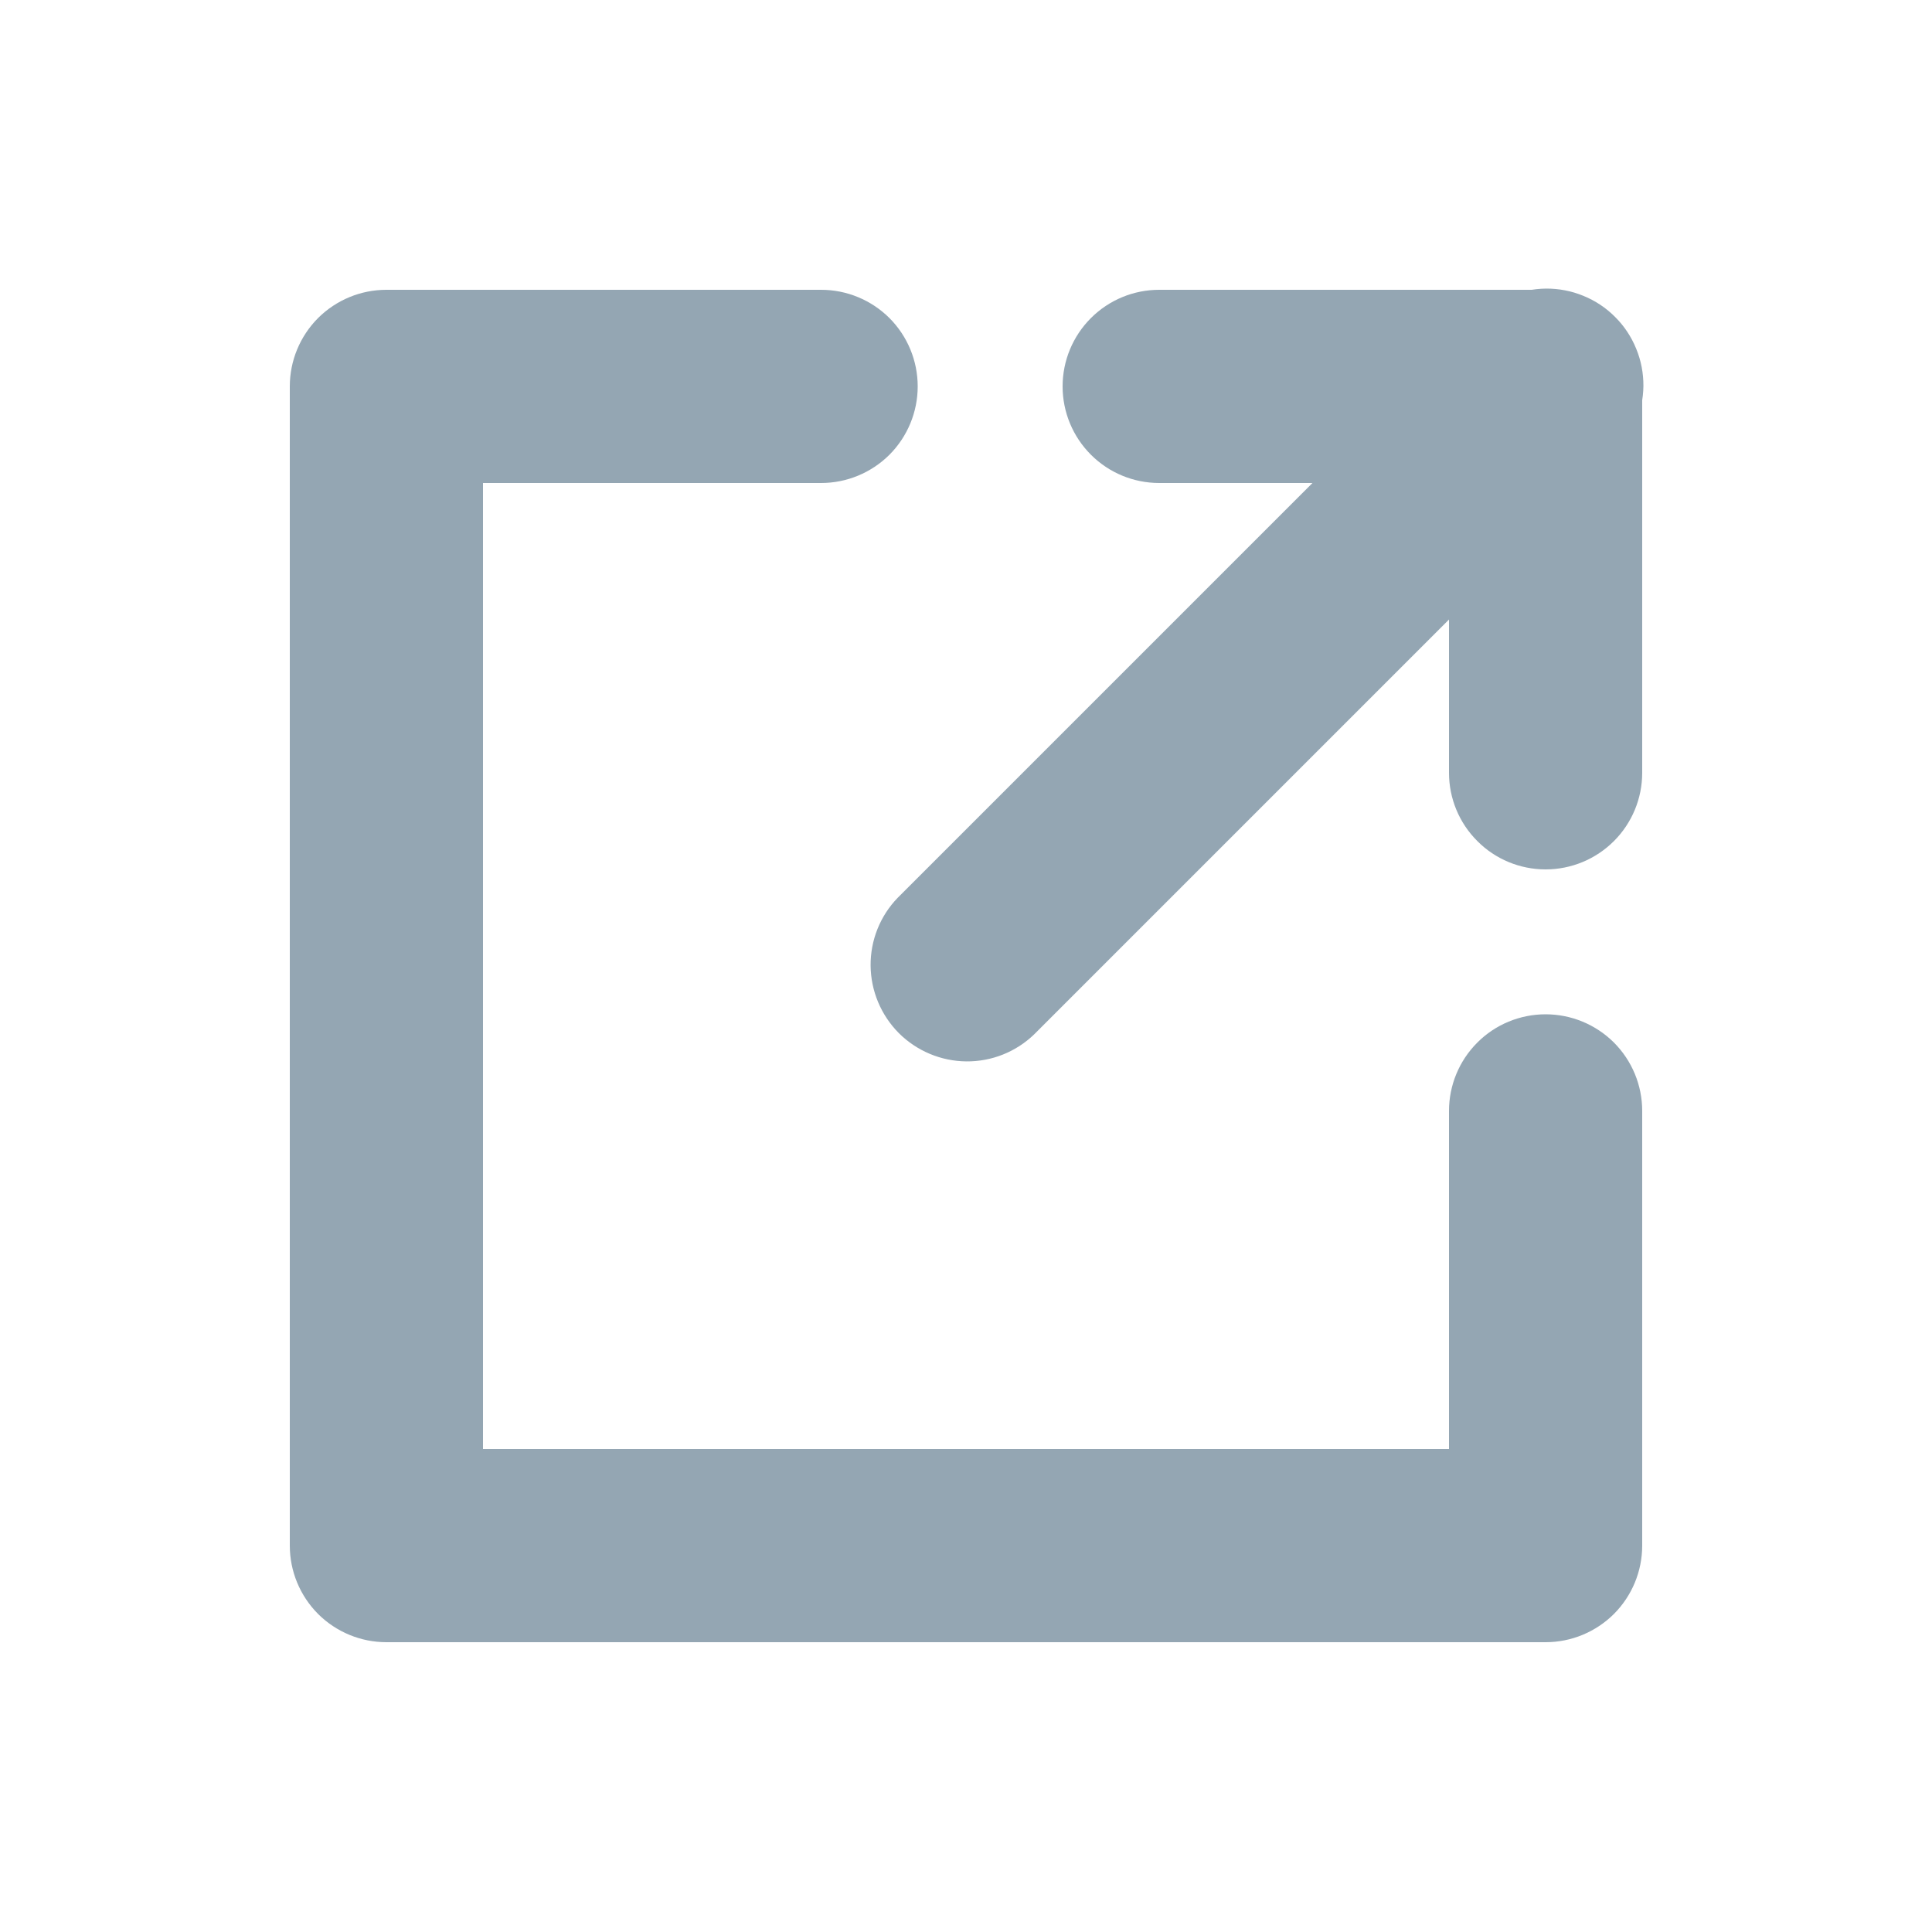 <svg width="24" height="24" viewBox="0 0 24 24" fill="none" xmlns="http://www.w3.org/2000/svg">
<path d="M12.848 12.848C12.622 13.067 12.319 13.188 12.004 13.185C11.69 13.182 11.389 13.056 11.166 12.834C10.944 12.611 10.818 12.31 10.815 11.996C10.812 11.681 10.933 11.378 11.152 11.152L18.352 3.952C18.462 3.837 18.595 3.746 18.741 3.683C18.887 3.62 19.045 3.587 19.204 3.585C19.364 3.584 19.522 3.614 19.669 3.675C19.817 3.735 19.951 3.824 20.063 3.937C20.176 4.049 20.265 4.183 20.325 4.331C20.386 4.478 20.416 4.636 20.415 4.796C20.413 4.955 20.38 5.112 20.317 5.259C20.254 5.405 20.163 5.538 20.048 5.648L12.848 12.848Z" fill="#94A6B3"/>
<path d="M18 18V13.8C18 13.482 18.126 13.177 18.352 12.951C18.576 12.726 18.882 12.6 19.2 12.6C19.518 12.6 19.823 12.726 20.049 12.951C20.274 13.177 20.4 13.482 20.4 13.8V19.2C20.4 19.518 20.274 19.823 20.049 20.049C19.823 20.274 19.518 20.4 19.2 20.4H4.8C4.482 20.4 4.177 20.274 3.951 20.049C3.726 19.823 3.6 19.518 3.6 19.2V4.8C3.6 4.482 3.726 4.177 3.951 3.951C4.177 3.726 4.482 3.6 4.8 3.6H10.2C10.518 3.6 10.823 3.726 11.049 3.951C11.274 4.177 11.4 4.482 11.4 4.8C11.4 5.118 11.274 5.423 11.049 5.649C10.823 5.874 10.518 6 10.2 6H6V18H18ZM20.4 9.6C20.4 9.918 20.274 10.223 20.049 10.448C19.823 10.674 19.518 10.8 19.2 10.8C18.882 10.8 18.576 10.674 18.352 10.448C18.126 10.223 18 9.918 18 9.6V4.8C18 4.482 18.126 4.177 18.352 3.951C18.576 3.726 18.882 3.6 19.2 3.6C19.518 3.6 19.823 3.726 20.049 3.951C20.274 4.177 20.4 4.482 20.4 4.8V9.6Z" fill="#94A6B3"/>
<path d="M14.4 6C14.082 6 13.777 5.874 13.552 5.649C13.326 5.423 13.2 5.118 13.2 4.8C13.2 4.482 13.326 4.177 13.552 3.951C13.777 3.726 14.082 3.6 14.4 3.6H19.2C19.518 3.6 19.823 3.726 20.049 3.951C20.274 4.177 20.4 4.482 20.4 4.8C20.4 5.118 20.274 5.423 20.049 5.649C19.823 5.874 19.518 6 19.2 6H14.4Z" fill="#94A6B3"/>
</svg>
